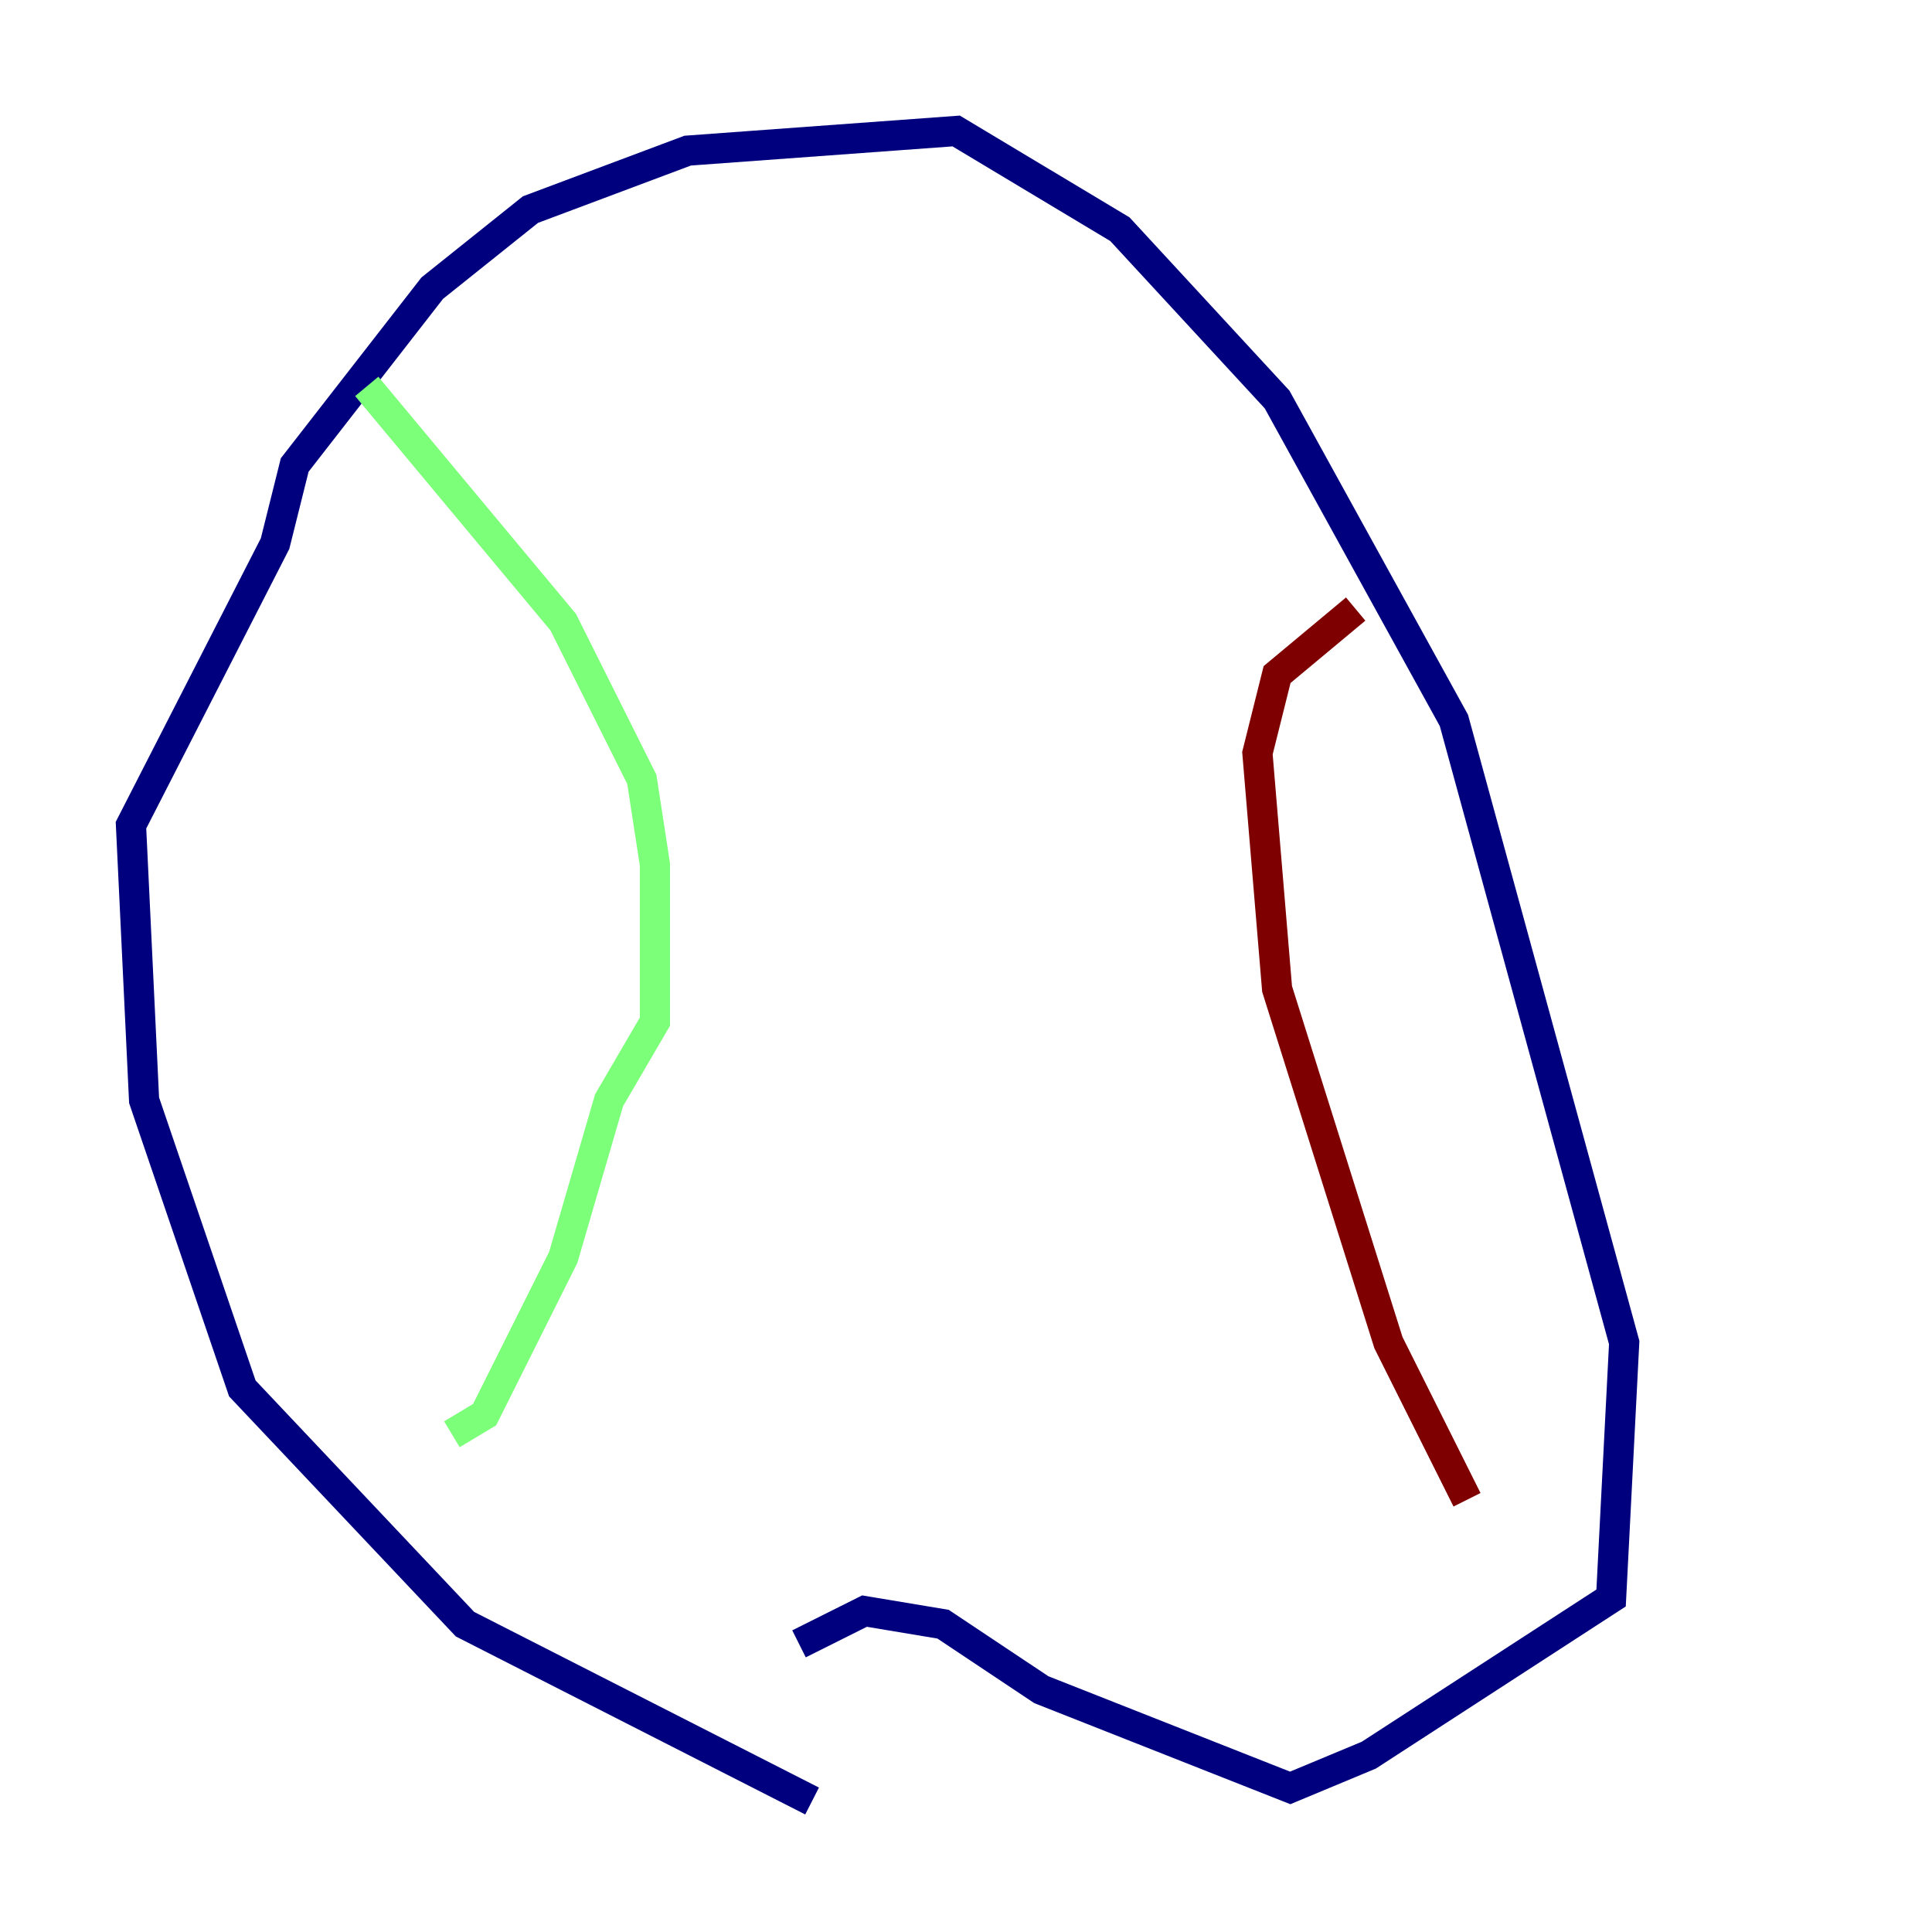 <?xml version="1.0" encoding="utf-8" ?>
<svg baseProfile="tiny" height="128" version="1.2" viewBox="0,0,128,128" width="128" xmlns="http://www.w3.org/2000/svg" xmlns:ev="http://www.w3.org/2001/xml-events" xmlns:xlink="http://www.w3.org/1999/xlink"><defs /><polyline fill="none" points="53.803,119.322 30.807,107.607 16.054,91.986 9.546,72.895 8.678,54.671 18.224,36.014 19.525,30.807 28.637,19.091 35.146,13.885 45.559,9.98 63.349,8.678 74.197,15.186 84.61,26.468 96.325,47.729 107.607,88.949 106.739,105.871 90.685,116.285 85.478,118.454 68.99,111.946 62.481,107.607 57.275,106.739 52.936,108.909" stroke="#00007f" stroke-width="2" /><polyline fill="none" points="24.298,25.6 37.315,41.22 42.522,51.634 43.39,57.275 43.39,67.688 40.352,72.895 37.315,83.308 32.108,93.722 29.939,95.024" stroke="#7cff79" stroke-width="2" /><polyline fill="none" points="89.817,40.352 84.61,44.691 83.308,49.898 84.61,65.519 91.986,88.949 97.193,99.363" stroke="#7f0000" stroke-width="2" /></svg>